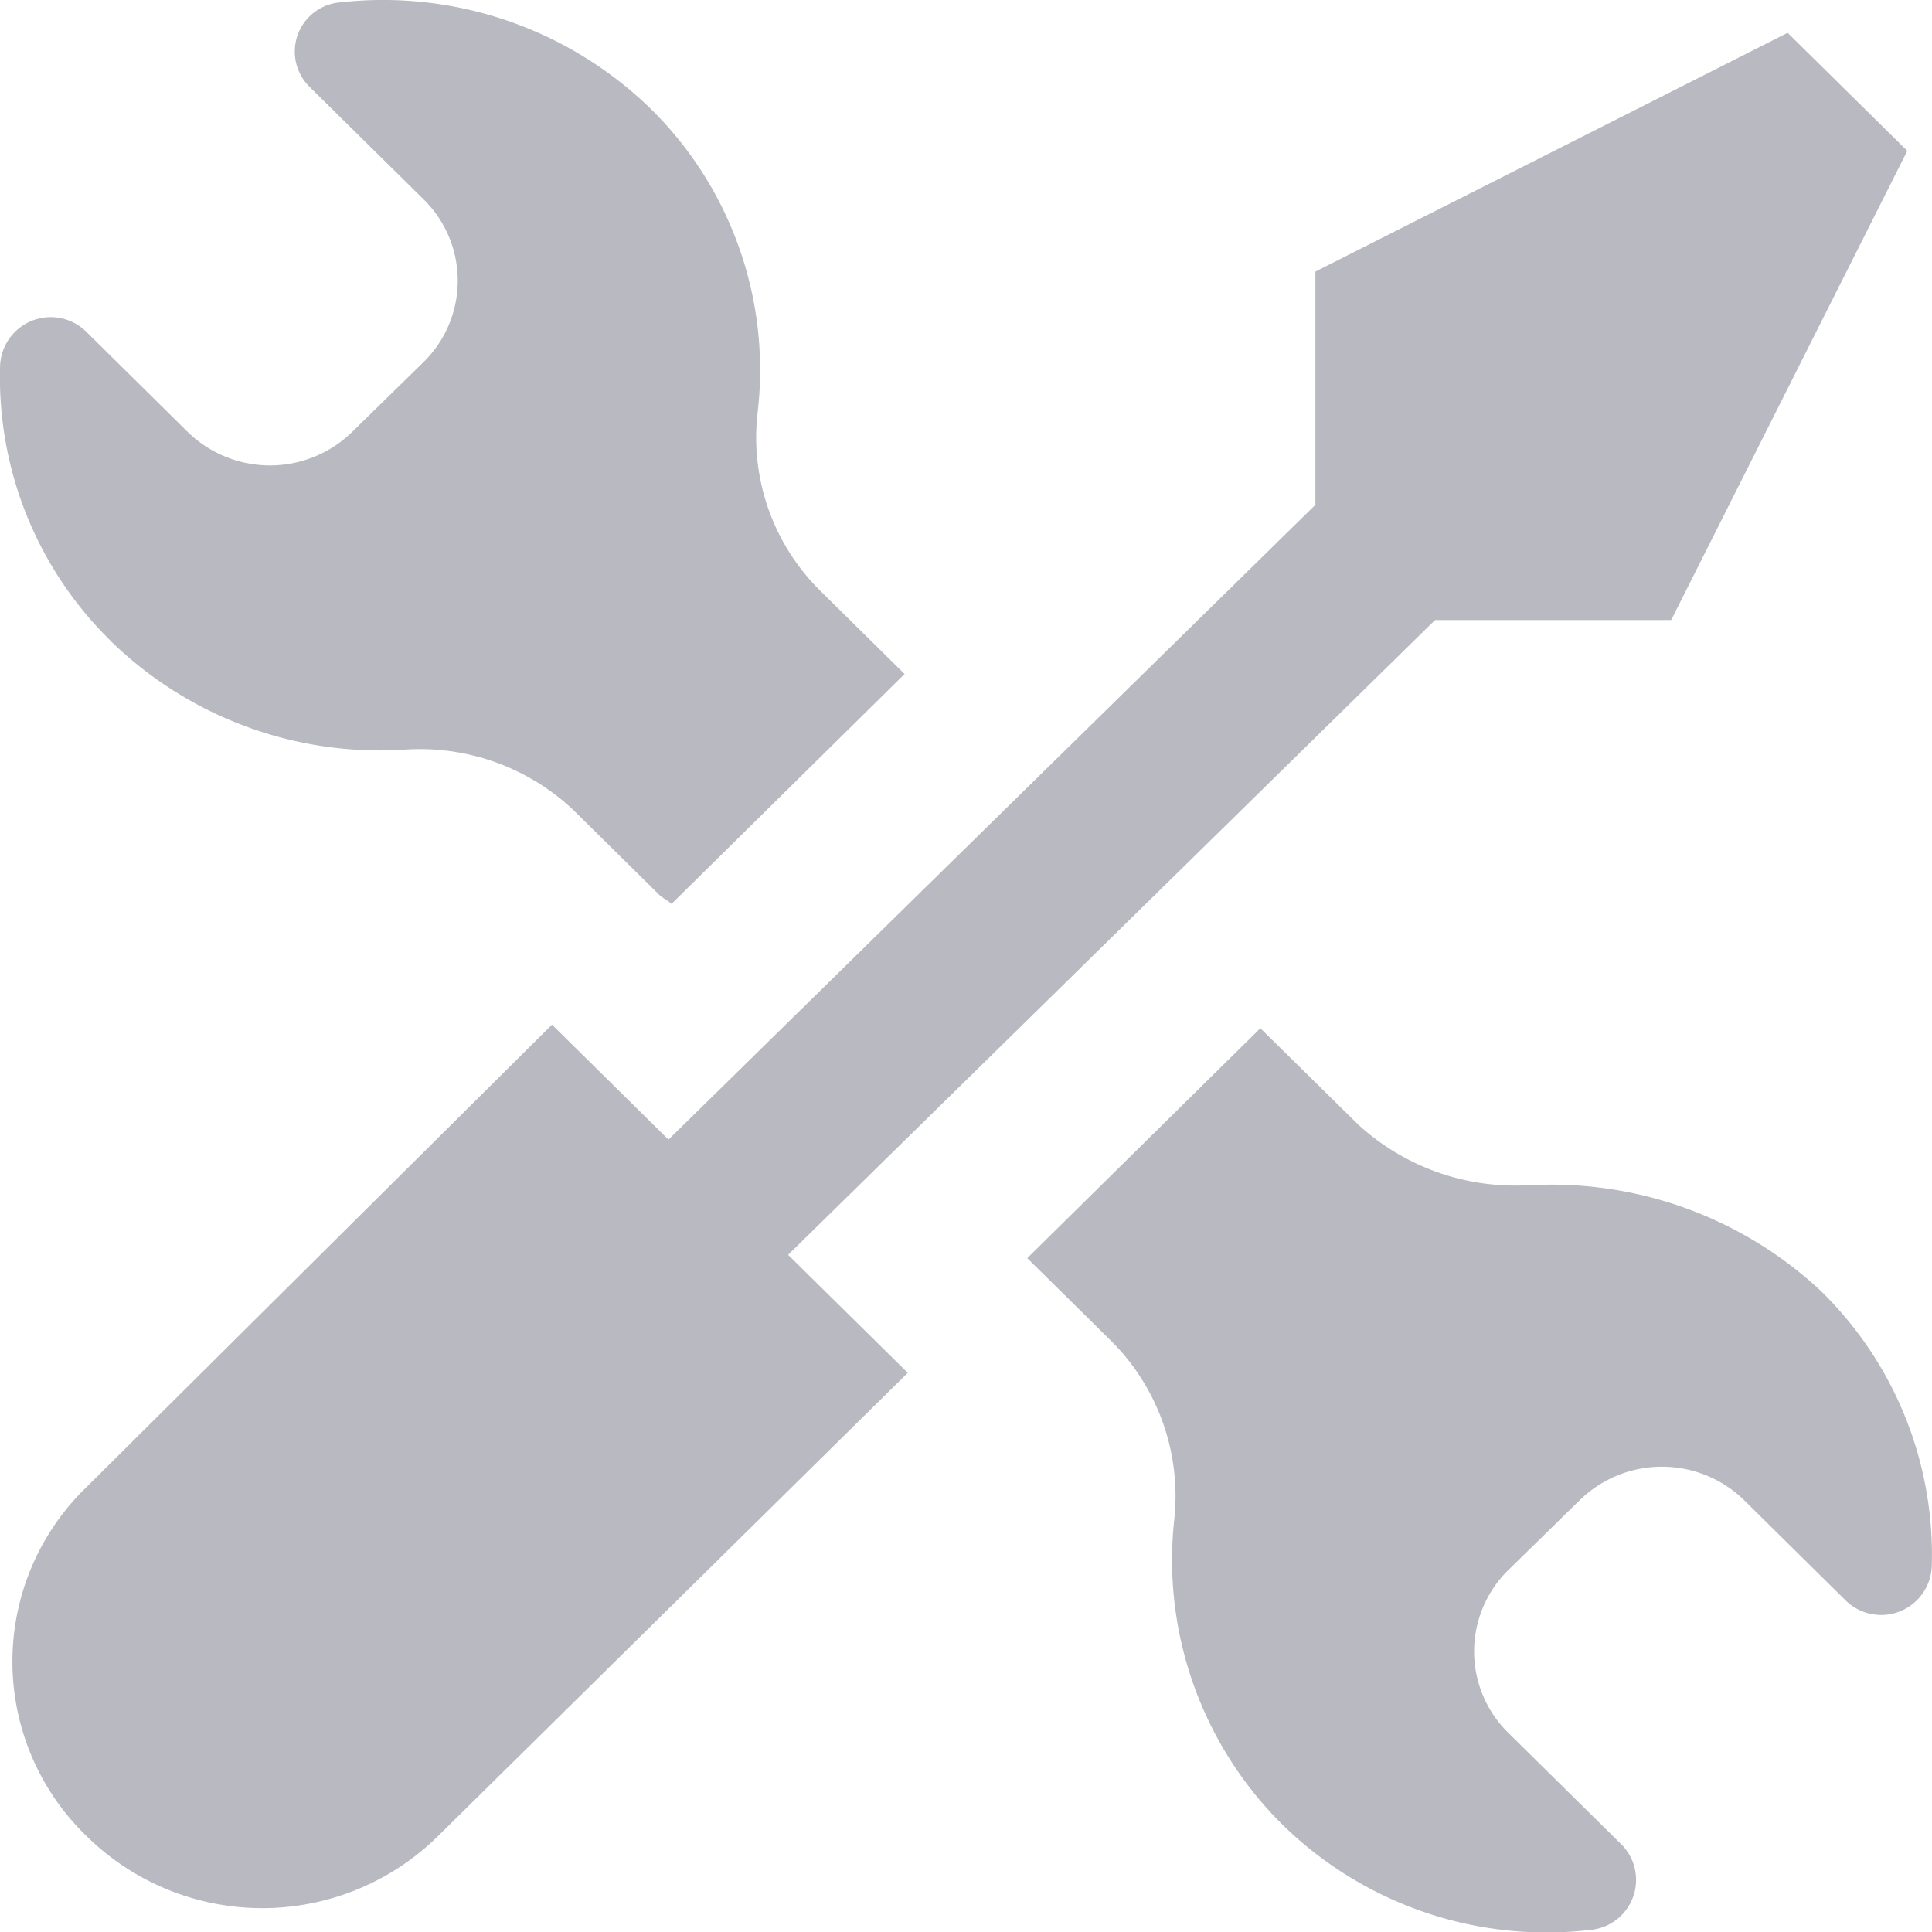 <svg xmlns="http://www.w3.org/2000/svg" width="14" height="14" viewBox="0 0 14 14">
  <path id="service-ic" d="M174.369,105.585a2.673,2.673,0,0,1-.8-2,.367.367,0,0,1,.622-.241l.733.724a.853.853,0,0,0,1.2,0l.511-.5a.826.826,0,0,0,0-1.184l-.822-.811a.358.358,0,0,1,.222-.614,2.781,2.781,0,0,1,2.244.767,2.655,2.655,0,0,1,.778,2.214,1.562,1.562,0,0,0,.444,1.272l.622.614-1.689,1.666c-.022-.022-.067-.044-.089-.066l-.622-.614a1.619,1.619,0,0,0-1.222-.438,2.794,2.794,0,0,1-2.133-.789Zm10.265,3.946a1.685,1.685,0,0,1-1.222-.438l-.711-.7-1.689,1.666.622.614a1.587,1.587,0,0,1,.444,1.272,2.7,2.7,0,0,0,.778,2.214,2.734,2.734,0,0,0,2.244.767.364.364,0,0,0,.222-.614l-.822-.811a.826.826,0,0,1,0-1.184l.511-.5a.853.853,0,0,1,1.2,0l.733.724a.367.367,0,0,0,.622-.241,2.673,2.673,0,0,0-.8-2,2.858,2.858,0,0,0-2.133-.768Zm-4.488,1.359-.867-.855,4.688-4.6h1.711l1.711-3.4-.867-.855L183.1,102.91V104.6l-4.688,4.6-.844-.833-3.377,3.355a1.757,1.757,0,0,0,0,2.521,1.814,1.814,0,0,0,2.555,0Z" transform="translate(-173.568 -100.942)" fill="#b8b9c1"/>
</svg>
